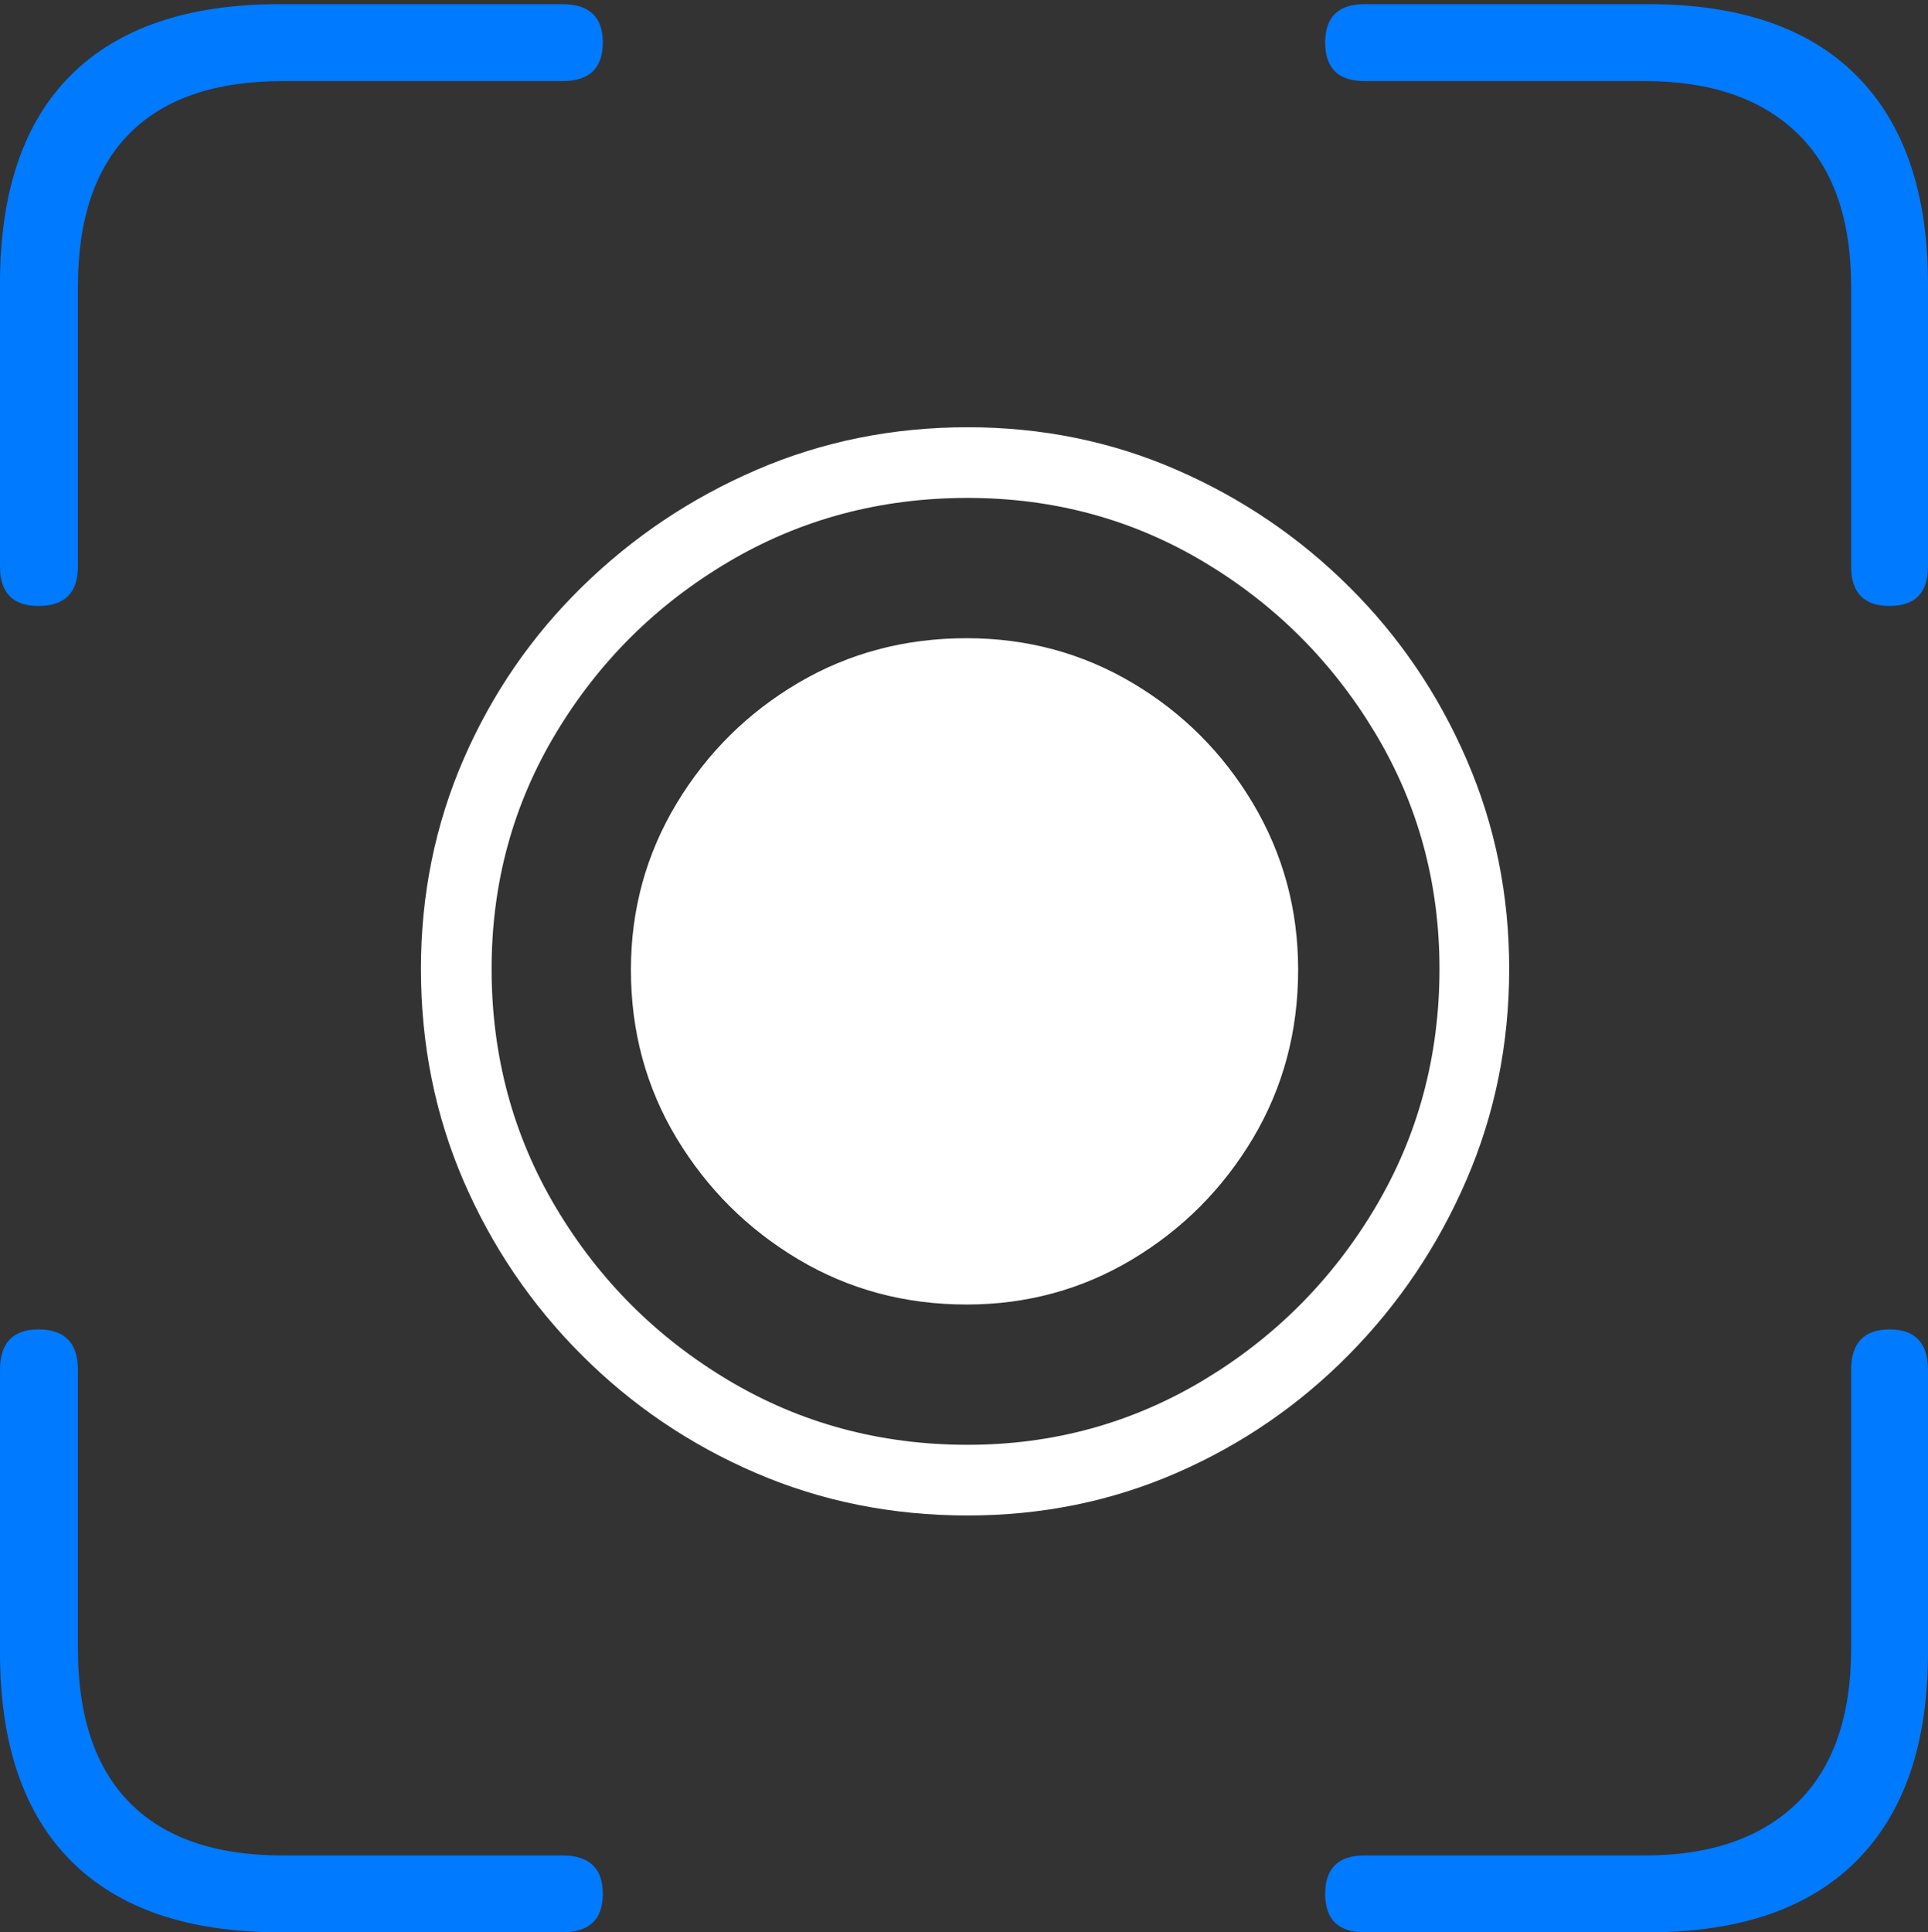 <?xml version="1.0" encoding="UTF-8"?>
<!--Generator: Apple Native CoreSVG 175-->
<!DOCTYPE svg
PUBLIC "-//W3C//DTD SVG 1.1//EN"
       "http://www.w3.org/Graphics/SVG/1.1/DTD/svg11.dtd">
<svg version="1.1" xmlns="http://www.w3.org/2000/svg" xmlns:xlink="http://www.w3.org/1999/xlink" width="18.115" height="18.154">
 <rect width="100%" height="100%" fill="#333333" stroke="none"/>
 <g>
  <rect height="18.154" opacity="0" width="18.115" x="0" y="0"/>
  <path d="M0.361 5.693Q0.732 5.693 0.732 5.322L0.732 2.695Q0.732 1.738 1.221 1.25Q1.709 0.762 2.656 0.762L5.283 0.762Q5.664 0.762 5.664 0.4Q5.664 0.039 5.283 0.039L2.627 0.039Q1.338 0.039 0.669 0.703Q0 1.367 0 2.666L0 5.322Q0 5.693 0.361 5.693ZM17.754 5.693Q18.115 5.693 18.115 5.322L18.115 2.666Q18.115 1.387 17.446 0.713Q16.777 0.039 15.488 0.039L12.822 0.039Q12.451 0.039 12.451 0.4Q12.451 0.762 12.822 0.762L15.459 0.762Q16.377 0.762 16.885 1.25Q17.393 1.738 17.393 2.695L17.393 5.322Q17.393 5.693 17.754 5.693ZM2.627 18.154L5.283 18.154Q5.664 18.154 5.664 17.793Q5.664 17.432 5.283 17.432L2.656 17.432Q1.709 17.432 1.221 16.939Q0.732 16.445 0.732 15.488L0.732 12.871Q0.732 12.49 0.361 12.49Q0 12.49 0 12.871L0 15.527Q0 16.816 0.669 17.485Q1.338 18.154 2.627 18.154ZM12.822 18.154L15.488 18.154Q16.777 18.154 17.446 17.48Q18.115 16.807 18.115 15.527L18.115 12.871Q18.115 12.49 17.754 12.49Q17.393 12.49 17.393 12.871L17.393 15.488Q17.393 16.445 16.885 16.939Q16.377 17.432 15.459 17.432L12.822 17.432Q12.451 17.432 12.451 17.793Q12.451 18.154 12.822 18.154Z" fill="#007aff"/>
  <path d="M9.092 14.238Q10.137 14.238 11.055 13.838Q11.973 13.438 12.676 12.725Q13.379 12.012 13.779 11.084Q14.18 10.156 14.18 9.102Q14.18 8.057 13.779 7.134Q13.379 6.211 12.676 5.513Q11.973 4.814 11.055 4.414Q10.137 4.014 9.092 4.014Q8.037 4.014 7.109 4.414Q6.182 4.814 5.469 5.513Q4.756 6.211 4.355 7.134Q3.955 8.057 3.955 9.102Q3.955 10.166 4.355 11.094Q4.756 12.021 5.464 12.729Q6.172 13.438 7.1 13.838Q8.027 14.238 9.092 14.238ZM9.092 13.574Q7.861 13.574 6.846 12.969Q5.83 12.363 5.225 11.348Q4.619 10.332 4.619 9.102Q4.619 7.891 5.225 6.885Q5.83 5.879 6.846 5.278Q7.861 4.678 9.092 4.678Q10.303 4.678 11.309 5.278Q12.315 5.879 12.92 6.885Q13.525 7.891 13.525 9.102Q13.525 10.332 12.92 11.348Q12.315 12.363 11.304 12.969Q10.293 13.574 9.092 13.574ZM9.082 12.256Q9.932 12.256 10.64 11.831Q11.348 11.406 11.773 10.693Q12.197 9.98 12.197 9.111Q12.197 8.262 11.773 7.549Q11.348 6.836 10.64 6.416Q9.932 5.996 9.082 5.996Q8.213 5.996 7.5 6.416Q6.787 6.836 6.357 7.549Q5.928 8.262 5.928 9.111Q5.928 9.98 6.357 10.693Q6.787 11.406 7.5 11.831Q8.213 12.256 9.082 12.256Z" fill="#ffffff"/>
 </g>
</svg>
